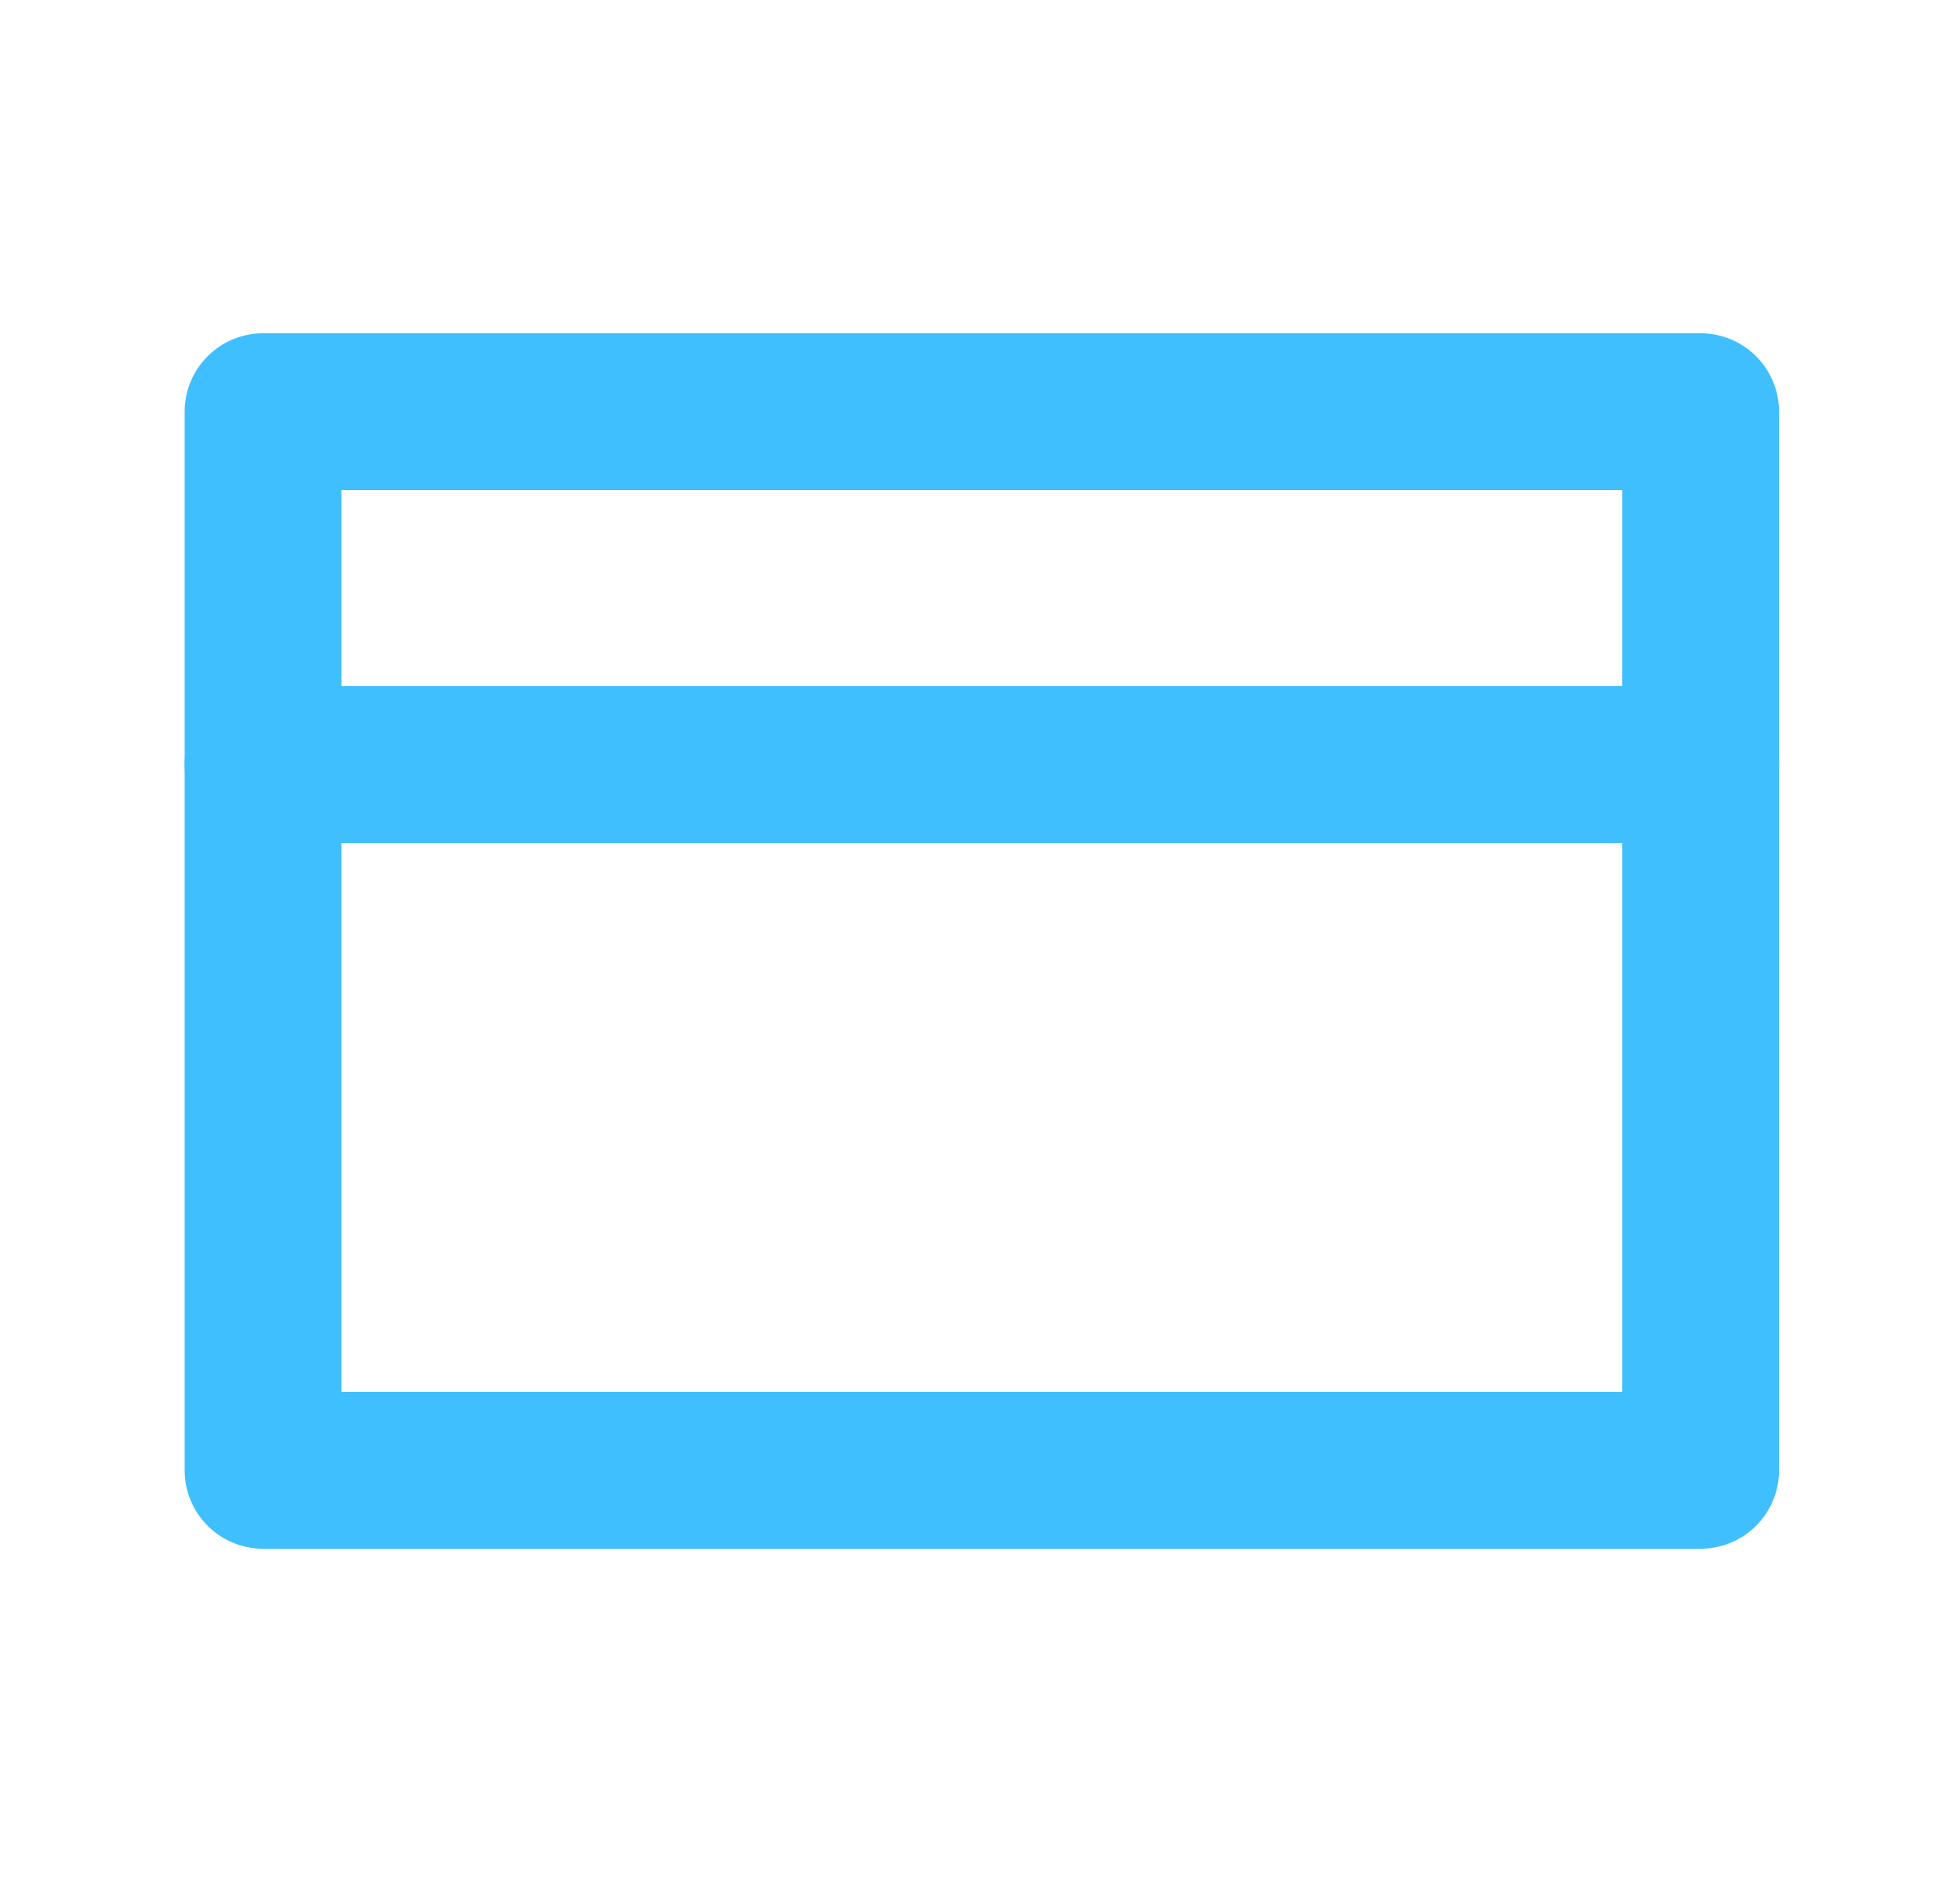<svg width="25" height="24" viewBox="0 0 25 24" fill="none" xmlns="http://www.w3.org/2000/svg">
<path d="M21.692 5.25H3.355V18.75H21.692V5.25Z" stroke="#40BFFF" stroke-width="2" stroke-linecap="round" stroke-linejoin="round"/>
<path d="M3.355 9.75H21.692" stroke="#40BFFF" stroke-width="2" stroke-linecap="round" stroke-linejoin="round"/>
</svg>
